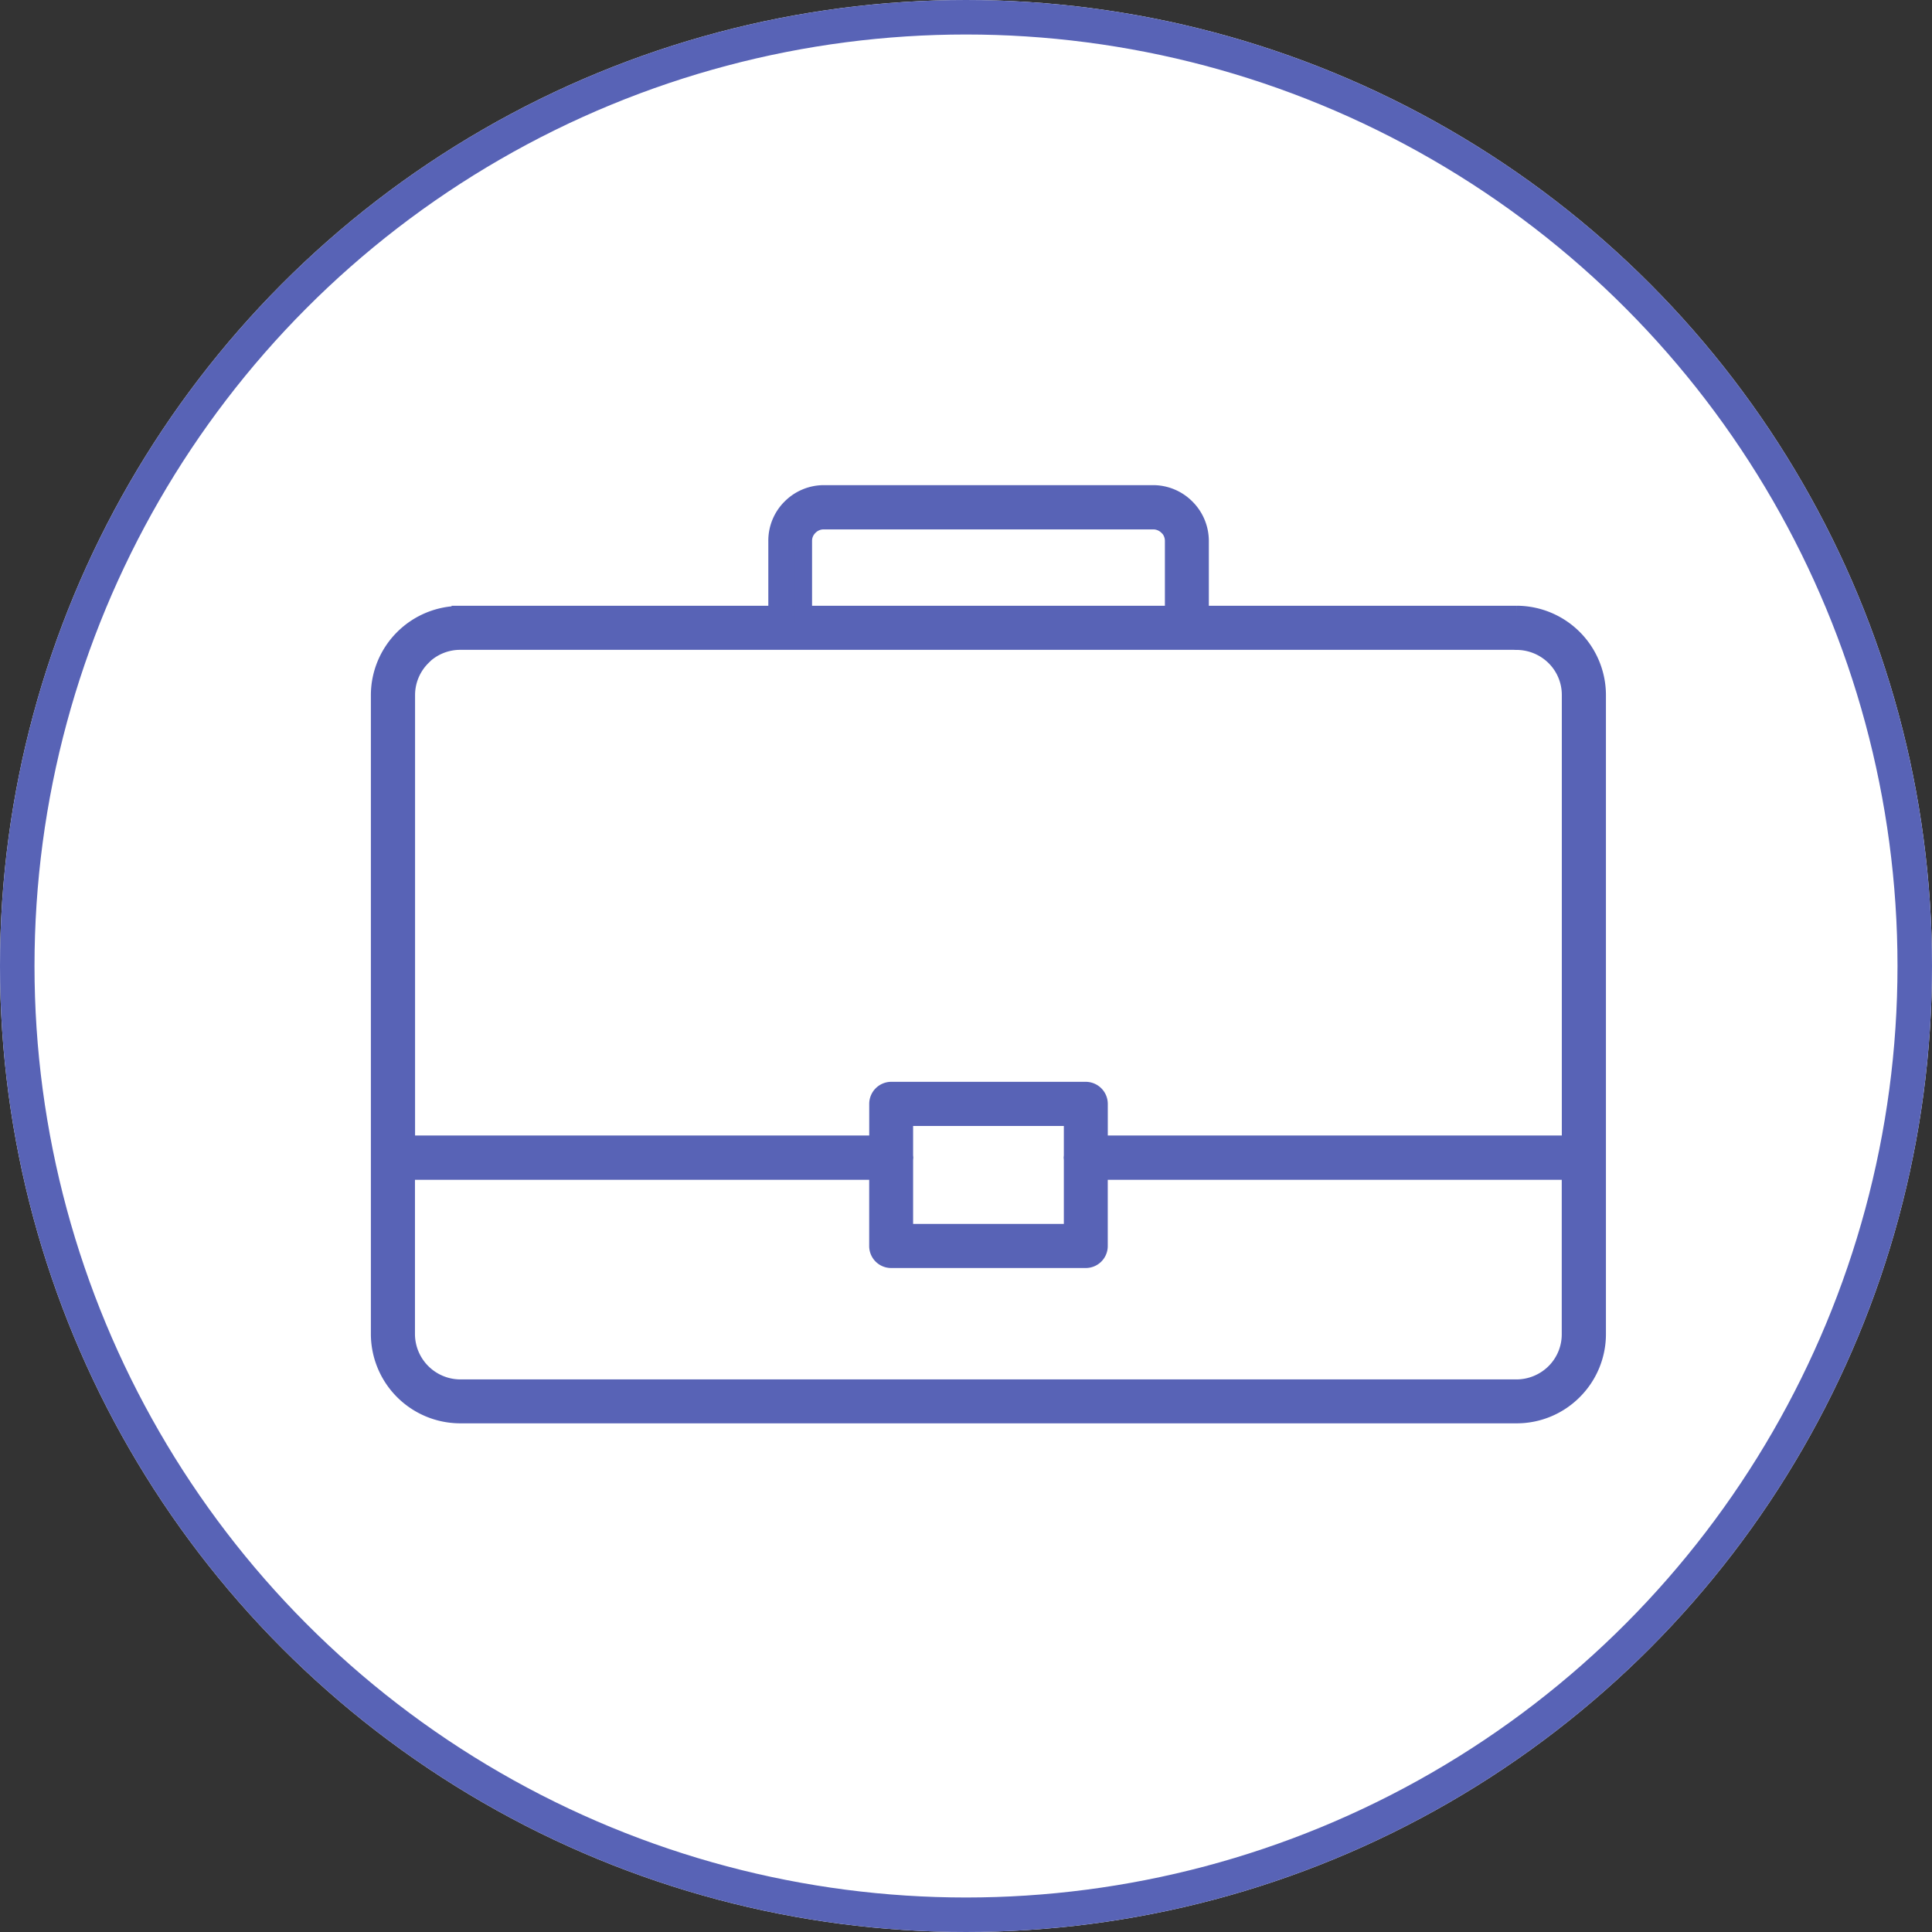 <svg xmlns="http://www.w3.org/2000/svg" width="56" height="56" viewBox="0 0 56 56">
  <rect x="0" y="0" width="56" height="56" fill="#333333" stroke="none"/>
  <g id="Group_16" data-name="Group 16" transform="translate(-170 -729)">
    <g id="Ellipse_22" data-name="Ellipse 22" transform="translate(170 729)" fill="#fff" stroke="#5863b6" stroke-width="1">
      <circle cx="28" cy="28" r="28" stroke="none"/>
      <circle cx="28" cy="28" r="27.5" fill="none"/>
    </g>
    <path id="Path_12" data-name="Path 12" d="M46.76,308.9H57.487v-2.129a.584.584,0,0,0-.173-.416v.005a.584.584,0,0,0-.416-.173H47.349a.575.575,0,0,0-.416.173l-.016.016a.564.564,0,0,0-.157.395V308.9Zm-9.949,0h9.181v-2.129a1.352,1.352,0,0,1,.373-.94l.027-.027a1.357,1.357,0,0,1,.956-.4H56.9a1.357,1.357,0,0,1,.956.4h0a1.365,1.365,0,0,1,.405.967V308.9h9.176a2.343,2.343,0,0,1,2.334,2.334v18.524a2.329,2.329,0,0,1-.686,1.654h0a2.328,2.328,0,0,1-1.648.686H36.812a2.343,2.343,0,0,1-2.34-2.34V311.239a2.338,2.338,0,0,1,.686-1.648h0l.005-.005a2.343,2.343,0,0,1,1.648-.681Zm30.624.778H36.812a1.552,1.552,0,0,0-1.1.454v.005a1.553,1.553,0,0,0-.459,1.1v13.018H48.917v-1.167a.39.39,0,0,1,.384-.389h5.642a.391.391,0,0,1,.389.389v1.167H68.992V311.239a1.548,1.548,0,0,0-.454-1.1,1.575,1.575,0,0,0-1.1-.459ZM35.25,325.04v4.723a1.569,1.569,0,0,0,1.562,1.562H67.436a1.575,1.575,0,0,0,1.1-.46h0a1.551,1.551,0,0,0,.454-1.1V325.04H55.331v2.167a.387.387,0,0,1-.389.389H49.3a.386.386,0,0,1-.384-.389V325.04Zm19.308-.335-.005-.059.005-.054v-1.113H49.689v1.113l.005.054-.005.059v2.113h4.869Z" transform="translate(146.528 437.908)" fill="#5863b6" stroke="#5863b6" stroke-width="0.5" fill-rule="evenodd"/>
  </g>
</svg>
